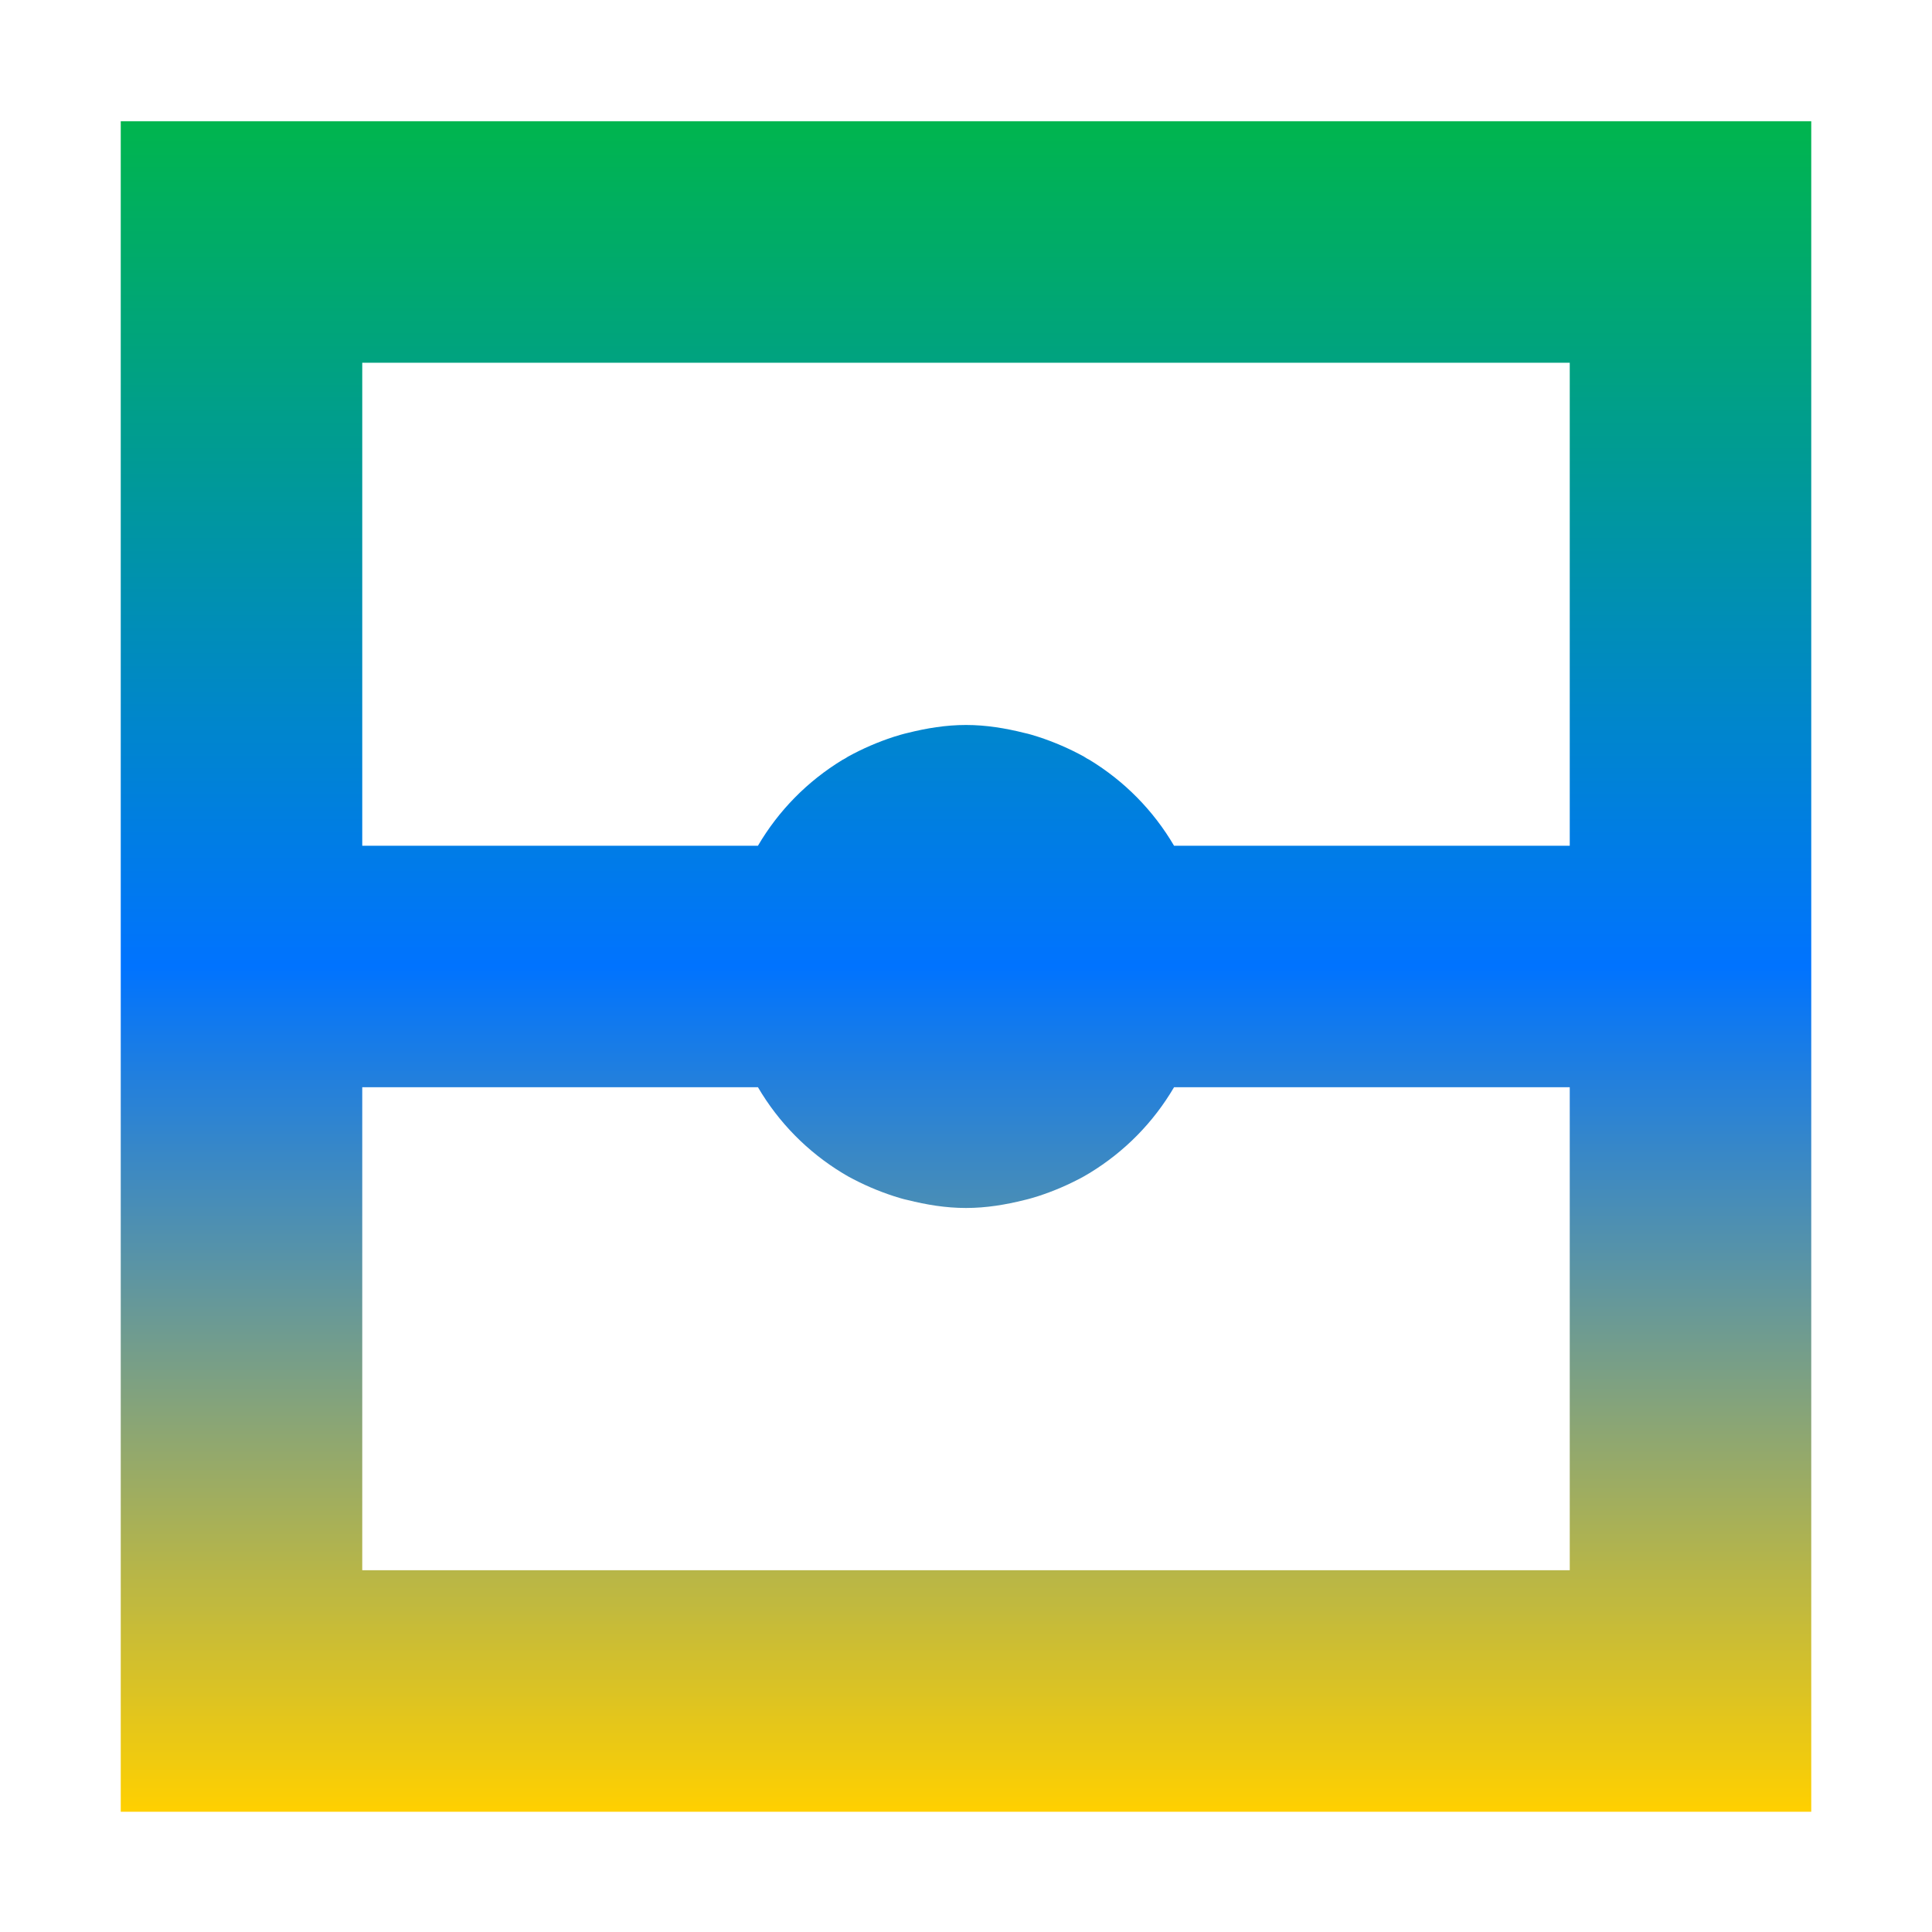 <svg xmlns="http://www.w3.org/2000/svg" xmlns:xlink="http://www.w3.org/1999/xlink" width="16" height="16" viewBox="0 0 16 16" version="1.1"><defs><linearGradient id="linear0" x1="0%" x2="0%" y1="0%" y2="100%"><stop offset="0%" style="stop-color:#00b54e; stop-opacity:1"/><stop offset="50%" style="stop-color:#0073ff; stop-opacity:1"/><stop offset="100%" style="stop-color:#ffd000; stop-opacity:1"/></linearGradient></defs><g id="surface1"><path style=" stroke:none;fill-rule:nonzero;fill:url(#linear0);fill-opacity:1;" d="M 1 1.004 L 1 15.004 L 15 15.004 L 15 1.004 Z M 3 3.004 L 13 3.004 L 13 7.004 L 9.723 7.004 C 9.551 6.711 9.312 6.469 9.023 6.293 C 9.008 6.285 8.992 6.277 8.977 6.266 C 8.855 6.199 8.73 6.145 8.598 6.102 C 8.559 6.09 8.523 6.078 8.484 6.07 C 8.328 6.031 8.168 6.004 8 6.004 C 7.832 6.004 7.672 6.031 7.516 6.07 C 7.48 6.078 7.441 6.09 7.402 6.102 C 7.27 6.145 7.145 6.199 7.023 6.266 C 7.008 6.277 6.992 6.285 6.977 6.293 C 6.688 6.469 6.449 6.711 6.277 7.004 L 3 7.004 Z M 3 9.004 L 6.277 9.004 C 6.449 9.297 6.688 9.539 6.977 9.715 C 6.992 9.723 7.008 9.734 7.023 9.742 C 7.145 9.809 7.27 9.863 7.402 9.906 C 7.441 9.918 7.477 9.93 7.516 9.938 C 7.672 9.977 7.832 10.004 8 10.004 C 8.168 10.004 8.328 9.977 8.484 9.938 C 8.52 9.93 8.559 9.918 8.598 9.906 C 8.73 9.863 8.855 9.809 8.977 9.742 C 8.992 9.734 9.008 9.723 9.023 9.715 C 9.312 9.539 9.551 9.297 9.723 9.004 L 13 9.004 L 13 13.004 L 3 13.004 Z M 3 9.004 "/></g></svg>
